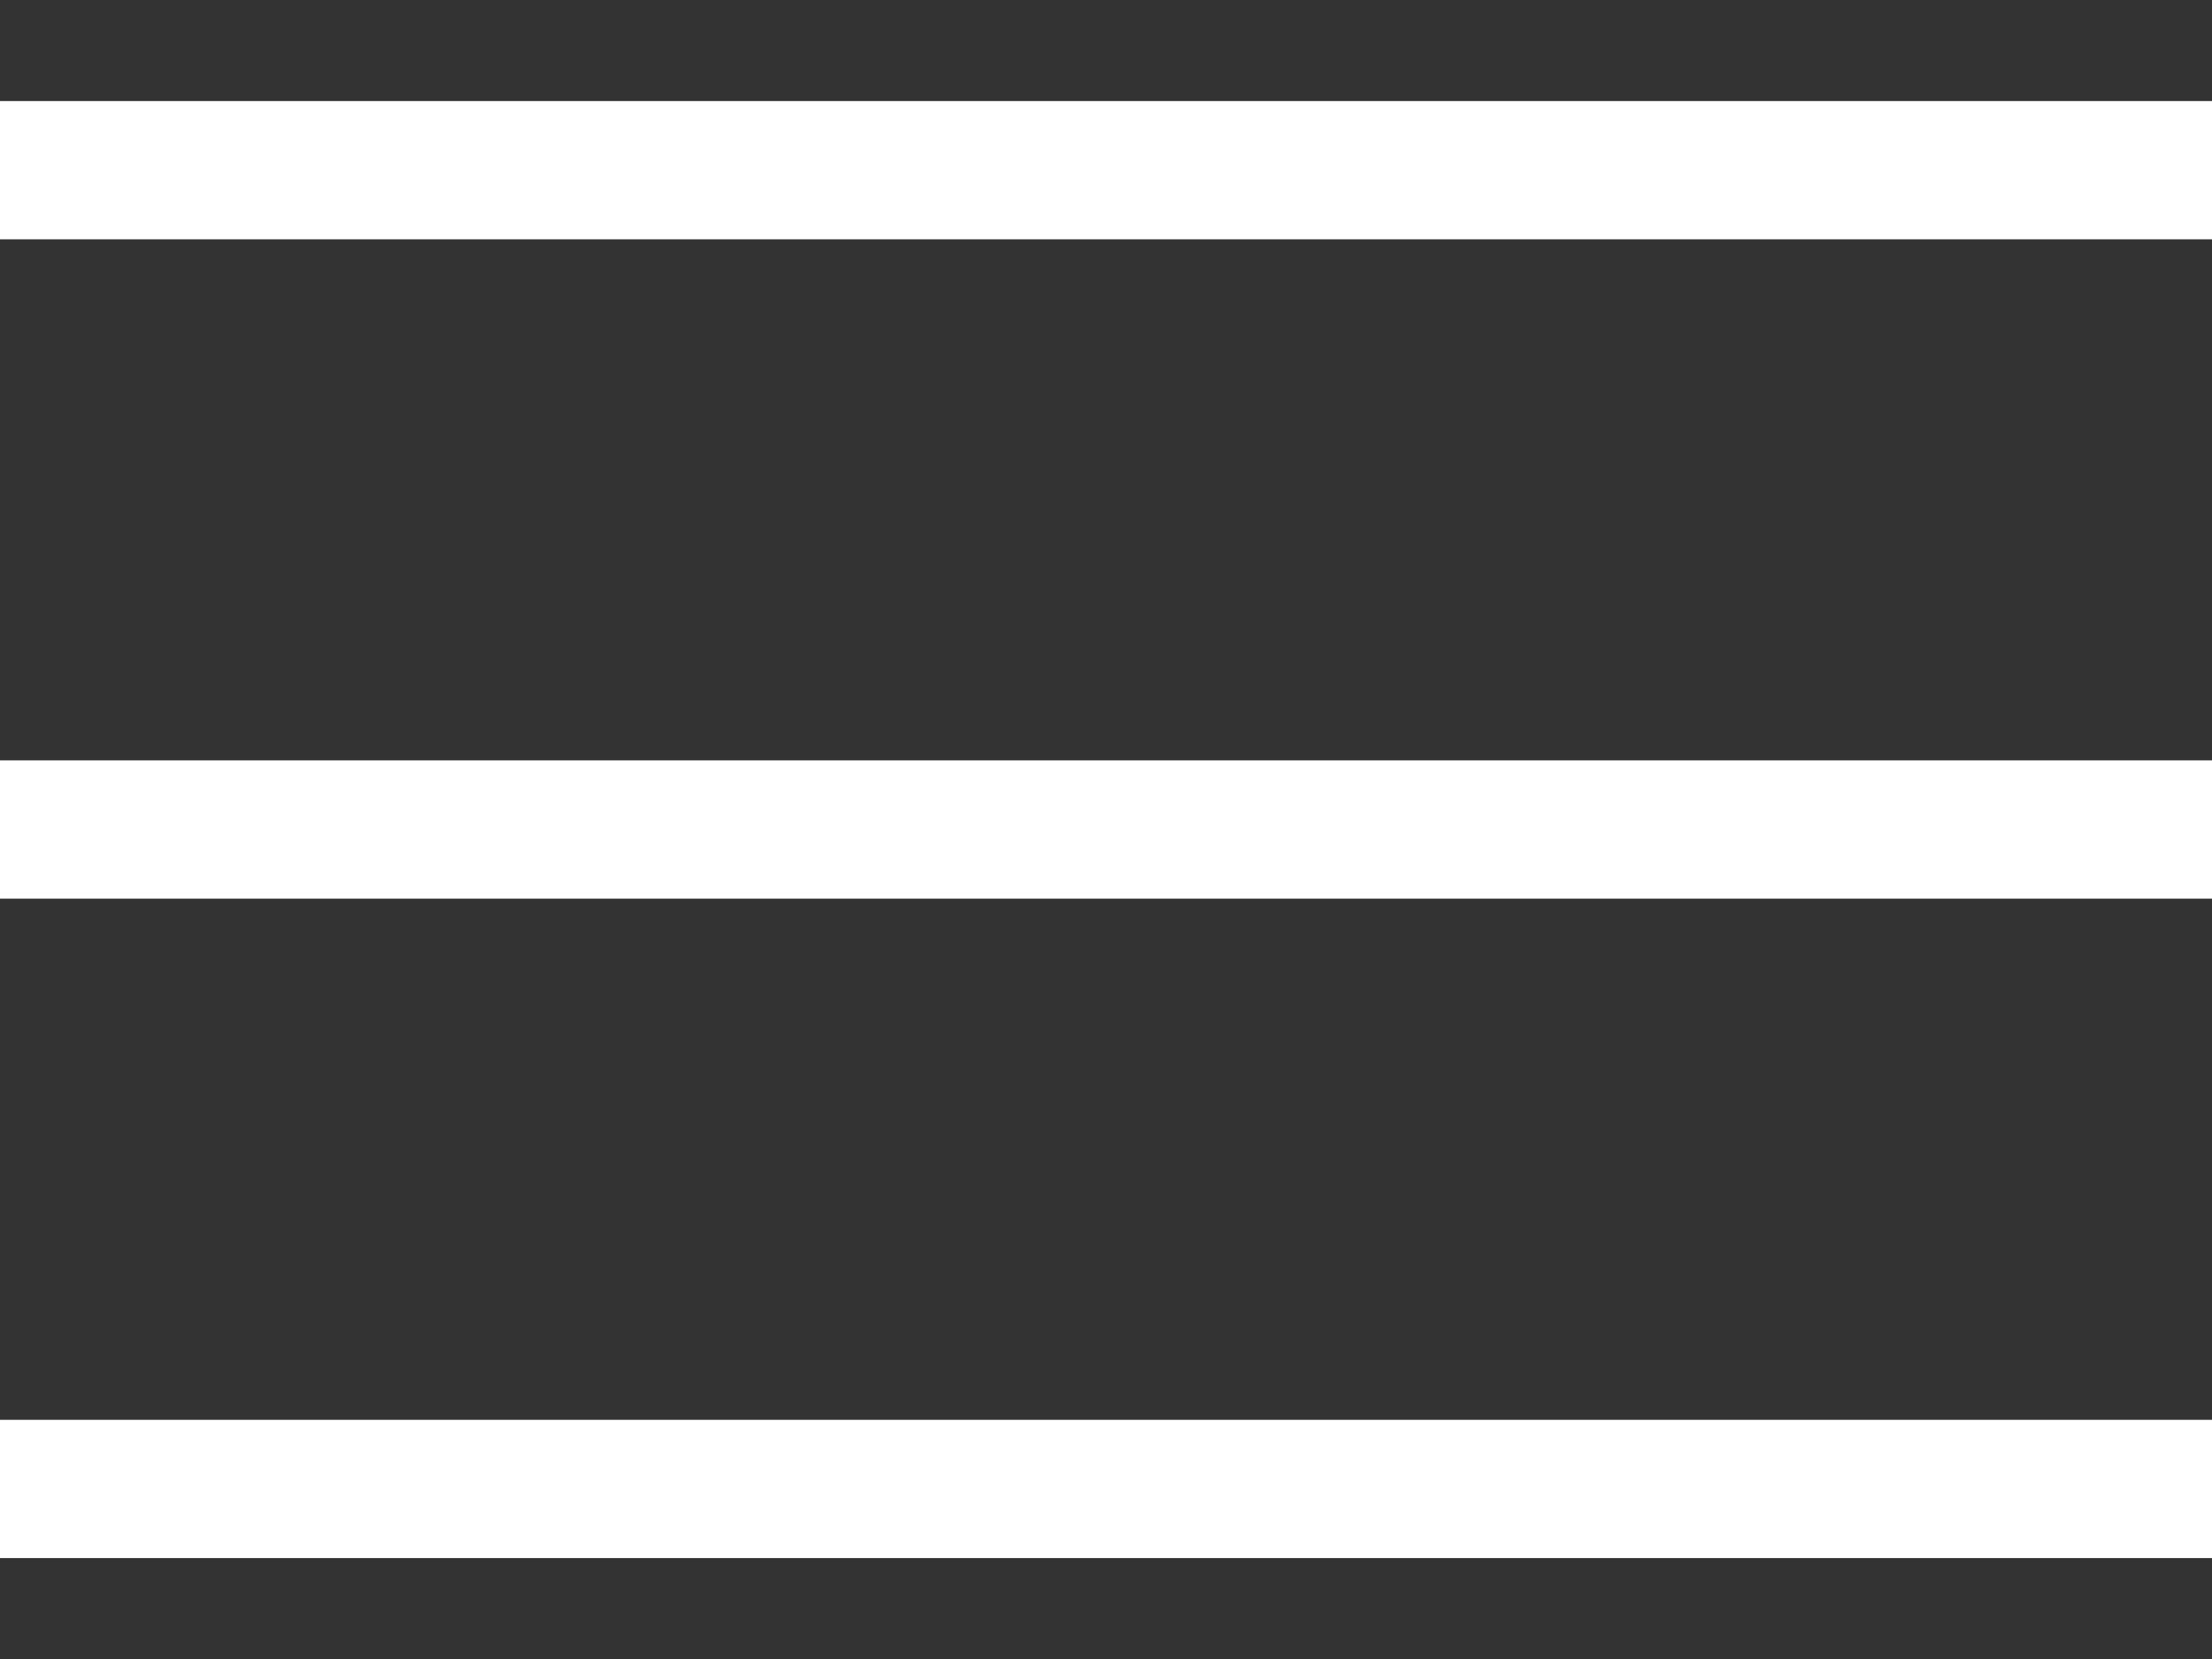 <svg width="16" height="12" viewBox="0 0 16 12" fill="none" xmlns="http://www.w3.org/2000/svg">
<rect x="0" y="0" width="16" height="12" fill="#333333" stroke="none"/>
<path d="M0 11.27V10.27H16V11.27H0ZM0 6.5V5.5H16V6.5H0ZM0 1.731V0.731H16V1.731H0Z" fill="#ffffff"/>
</svg>
